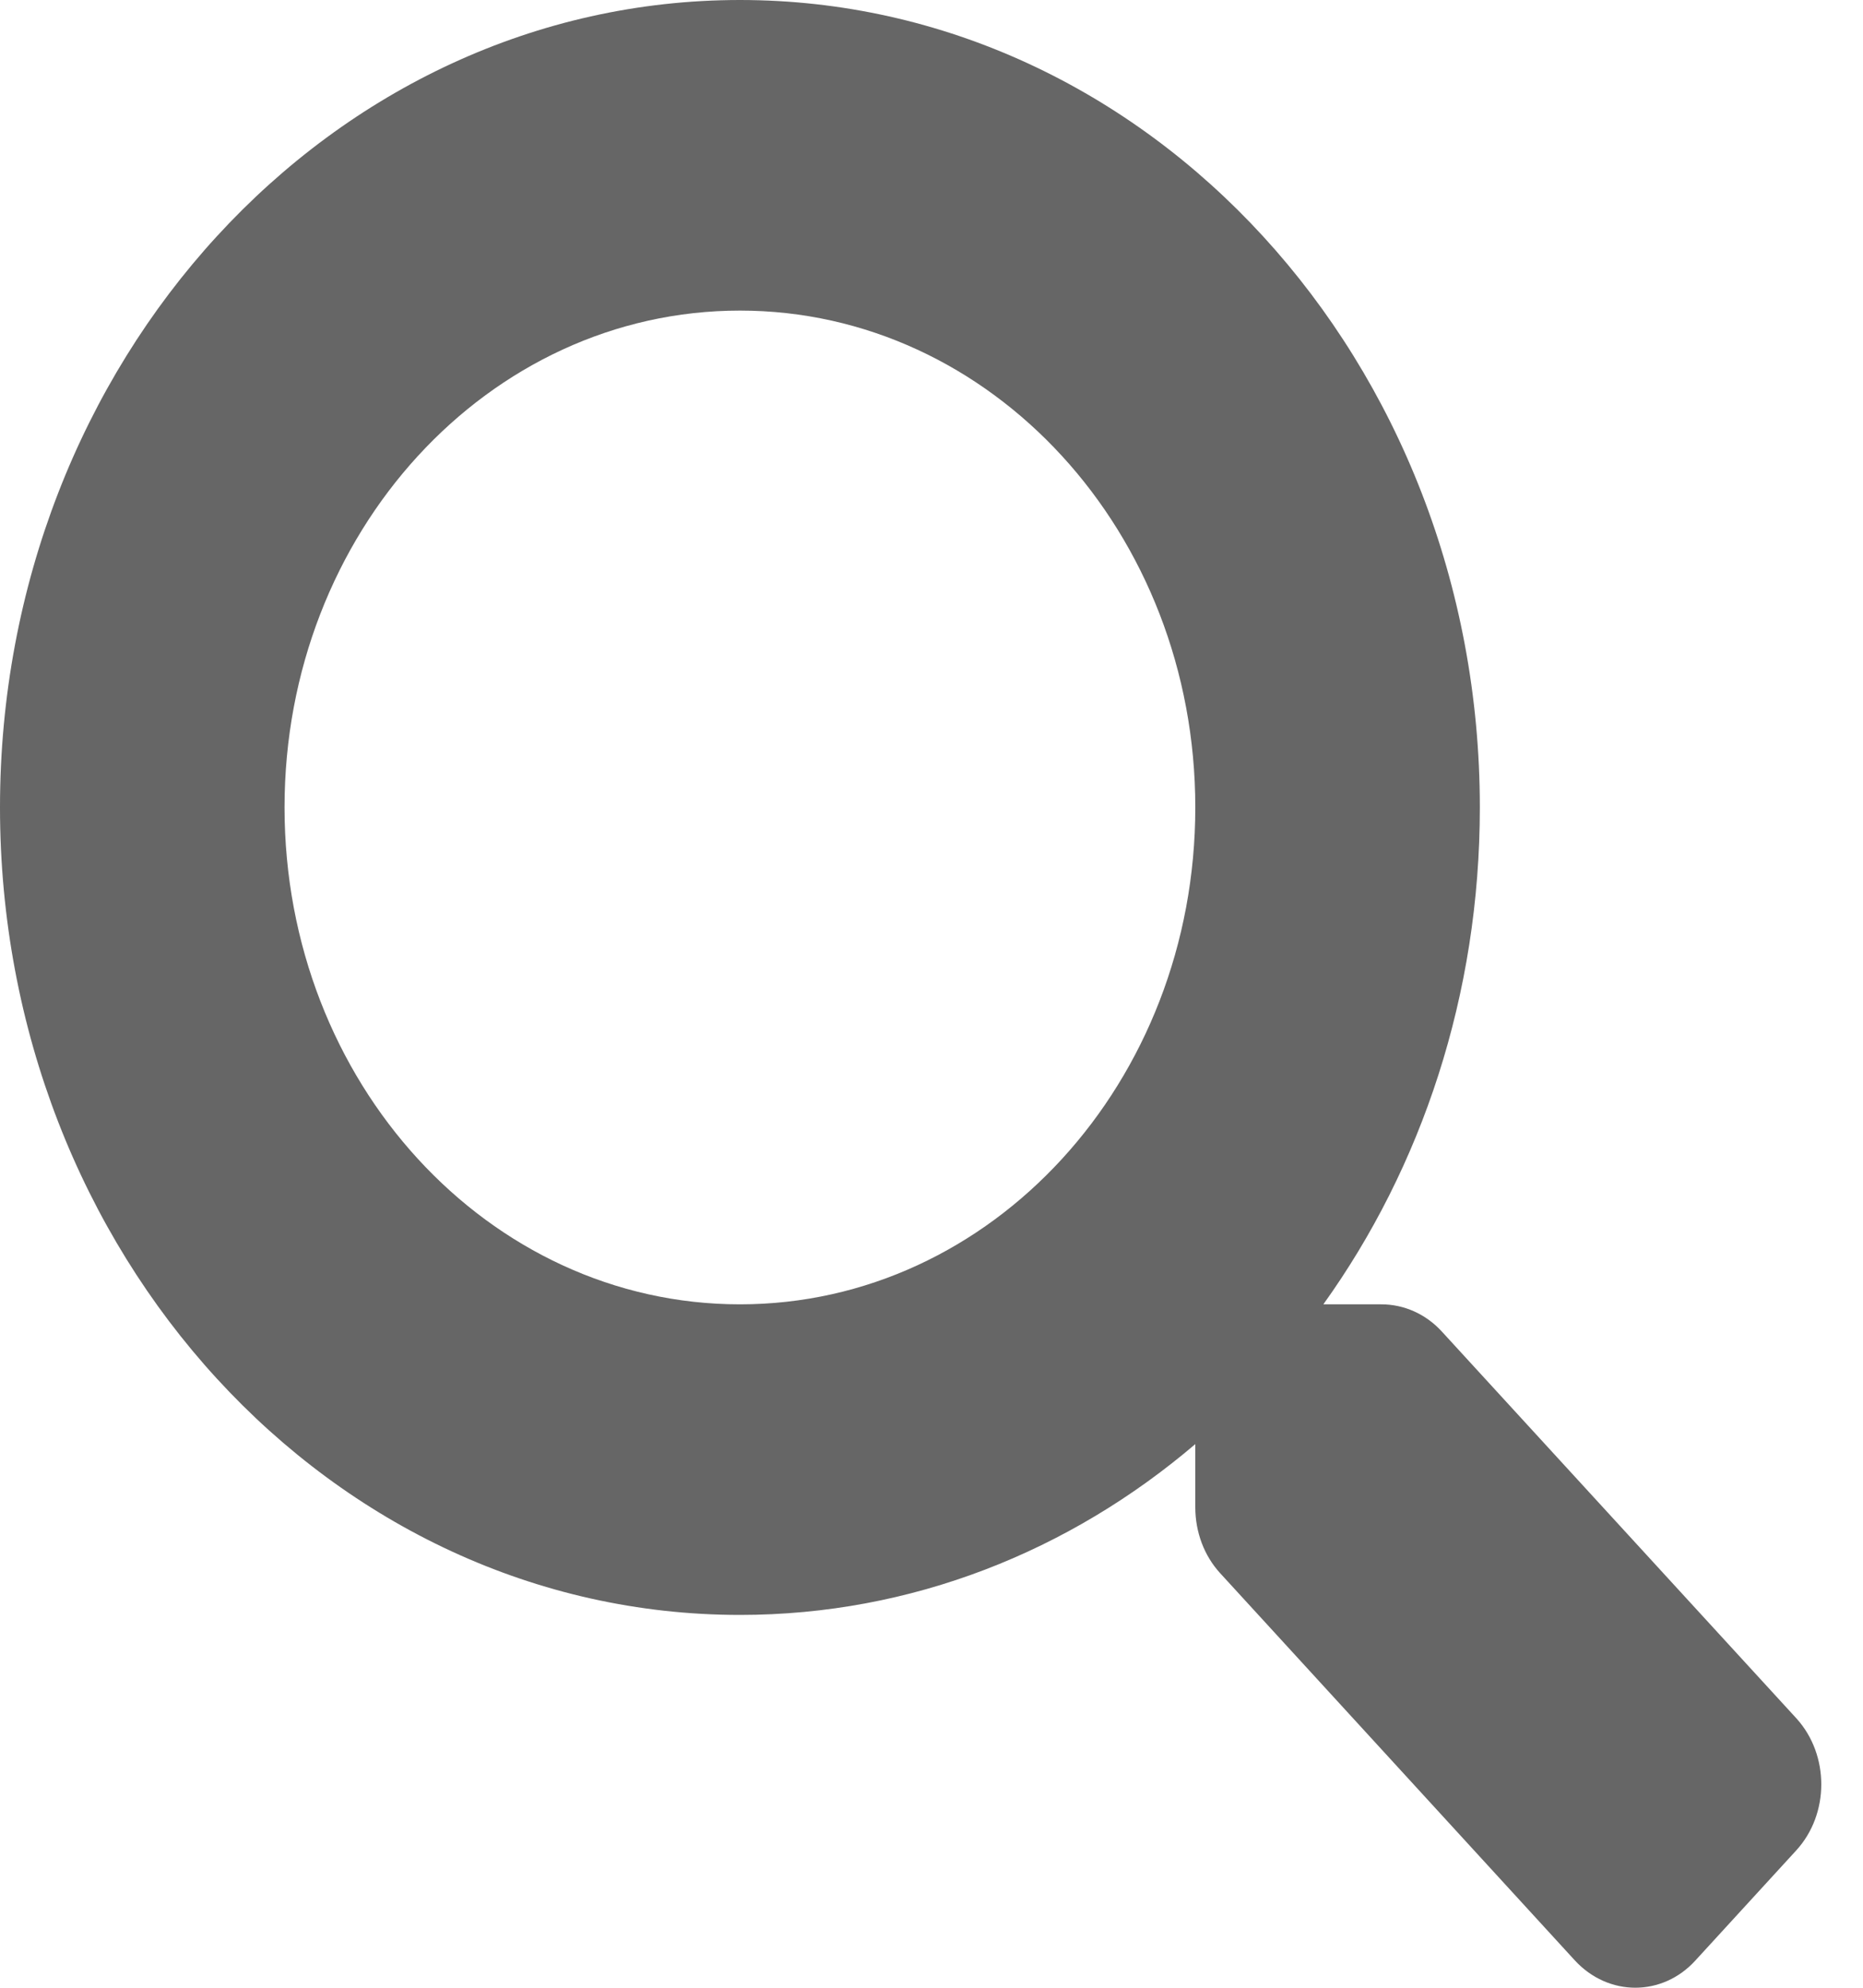 <svg width="15" height="16" viewBox="0 0 15 16" fill="none" xmlns="http://www.w3.org/2000/svg">
<path d="M14.465 13.833L11.609 10.718C11.48 10.577 11.305 10.499 11.122 10.499H10.655C11.446 9.396 11.915 8.009 11.915 6.499C11.915 2.909 9.249 0 5.958 0C2.667 0 0 2.909 0 6.499C0 10.09 2.667 12.999 5.958 12.999C7.341 12.999 8.613 12.486 9.624 11.624V12.133C9.624 12.333 9.696 12.524 9.825 12.664L12.68 15.78C12.95 16.073 13.385 16.073 13.651 15.78L14.462 14.895C14.731 14.602 14.731 14.127 14.465 13.833ZM5.958 10.499C3.933 10.499 2.291 8.712 2.291 6.499C2.291 4.29 3.93 2.5 5.958 2.5C7.983 2.5 9.624 4.287 9.624 6.499C9.624 8.709 7.986 10.499 5.958 10.499Z" fill="black" fill-opacity="0.6"/>
</svg>
